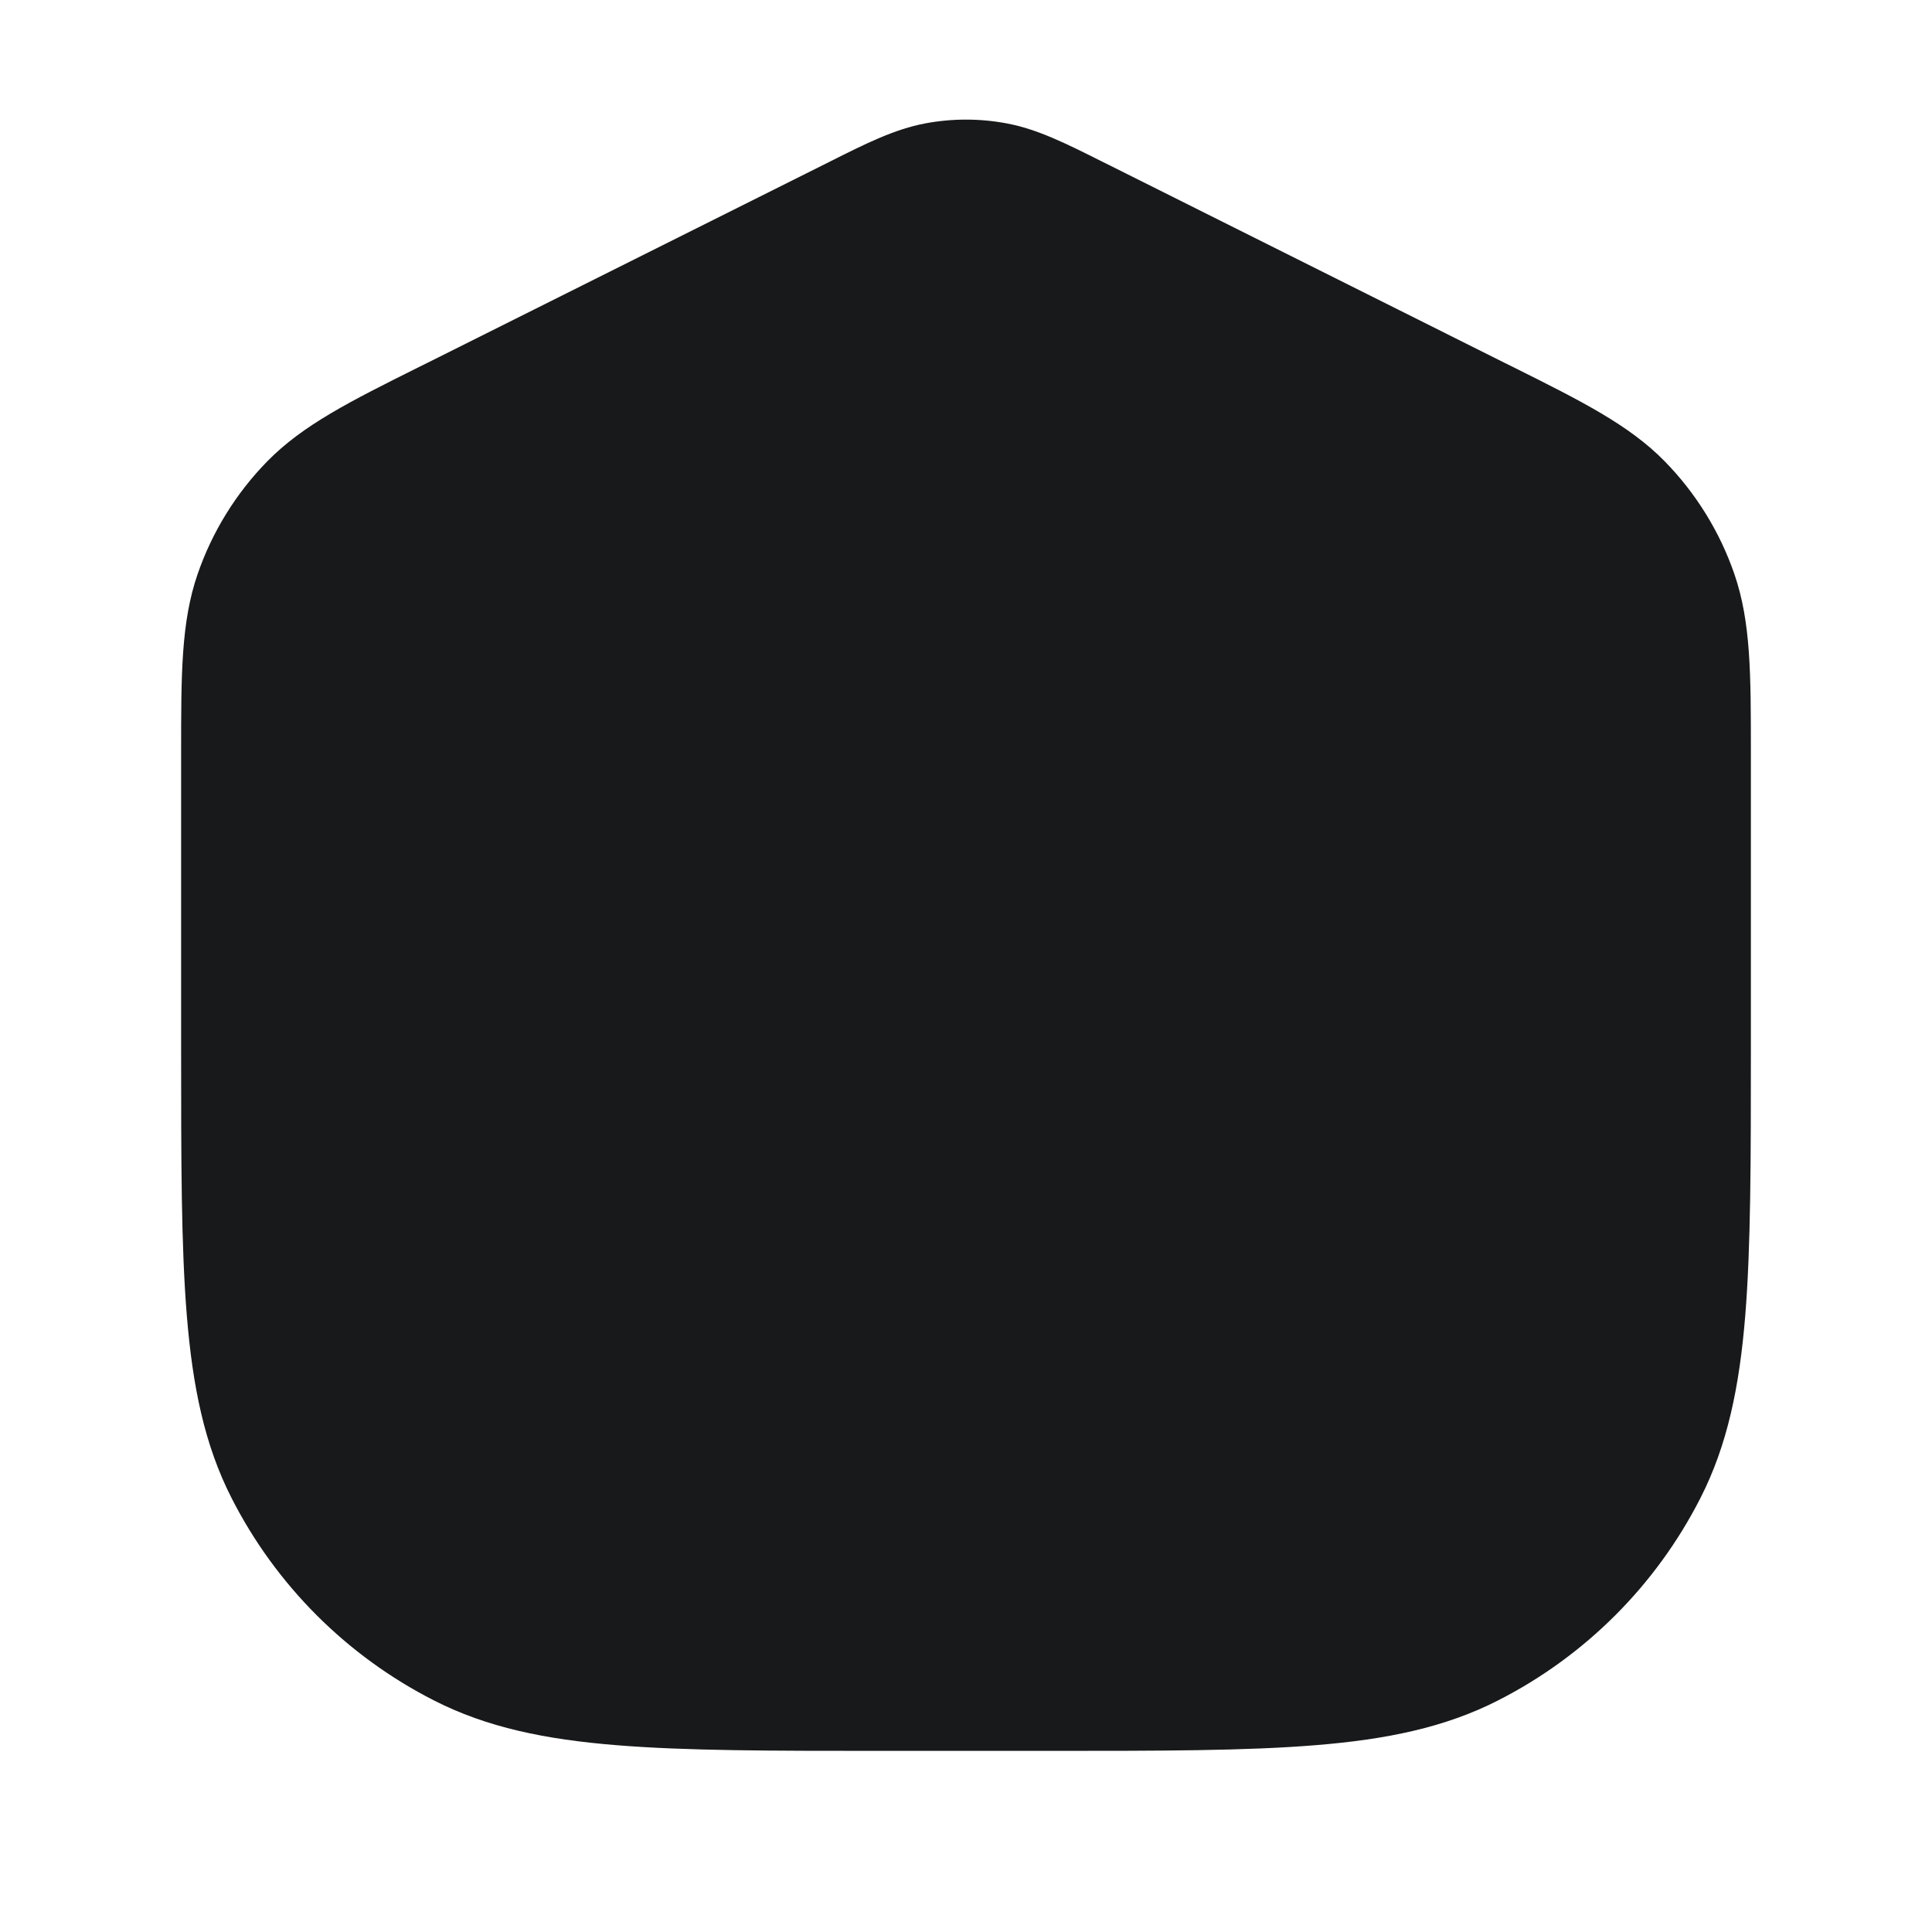 <svg width="24" height="24" viewBox="0 0 24 24" fill="none" xmlns="http://www.w3.org/2000/svg">
<path fill-rule="evenodd" clip-rule="evenodd" d="M12.507 1.533C12.172 1.47 11.828 1.47 11.493 1.533C11.112 1.605 10.76 1.781 10.312 2.006L10.234 2.045L5.318 4.503L5.203 4.56C4.351 4.985 3.762 5.28 3.321 5.73C2.932 6.127 2.636 6.606 2.455 7.131C2.249 7.728 2.25 8.386 2.25 9.339L2.25 9.467L2.25 13V13.034C2.25 14.405 2.25 15.481 2.321 16.345C2.393 17.225 2.541 17.952 2.877 18.61C3.428 19.692 4.308 20.572 5.39 21.123C6.048 21.459 6.775 21.608 7.655 21.679C8.519 21.75 9.595 21.75 10.966 21.75H10.966H11H13H13.034H13.034C14.405 21.75 15.481 21.75 16.345 21.679C17.225 21.608 17.952 21.459 18.61 21.123C19.692 20.572 20.572 19.692 21.123 18.61C21.459 17.952 21.608 17.225 21.68 16.345C21.75 15.481 21.75 14.405 21.75 13.034V13.034V13V9.467L21.75 9.339C21.75 8.386 21.751 7.728 21.545 7.131C21.364 6.606 21.068 6.127 20.679 5.73C20.238 5.28 19.649 4.985 18.797 4.56L18.682 4.503L13.767 2.045L13.688 2.006C13.24 1.781 12.888 1.605 12.507 1.533Z" fill="#18191A"/>
</svg>
